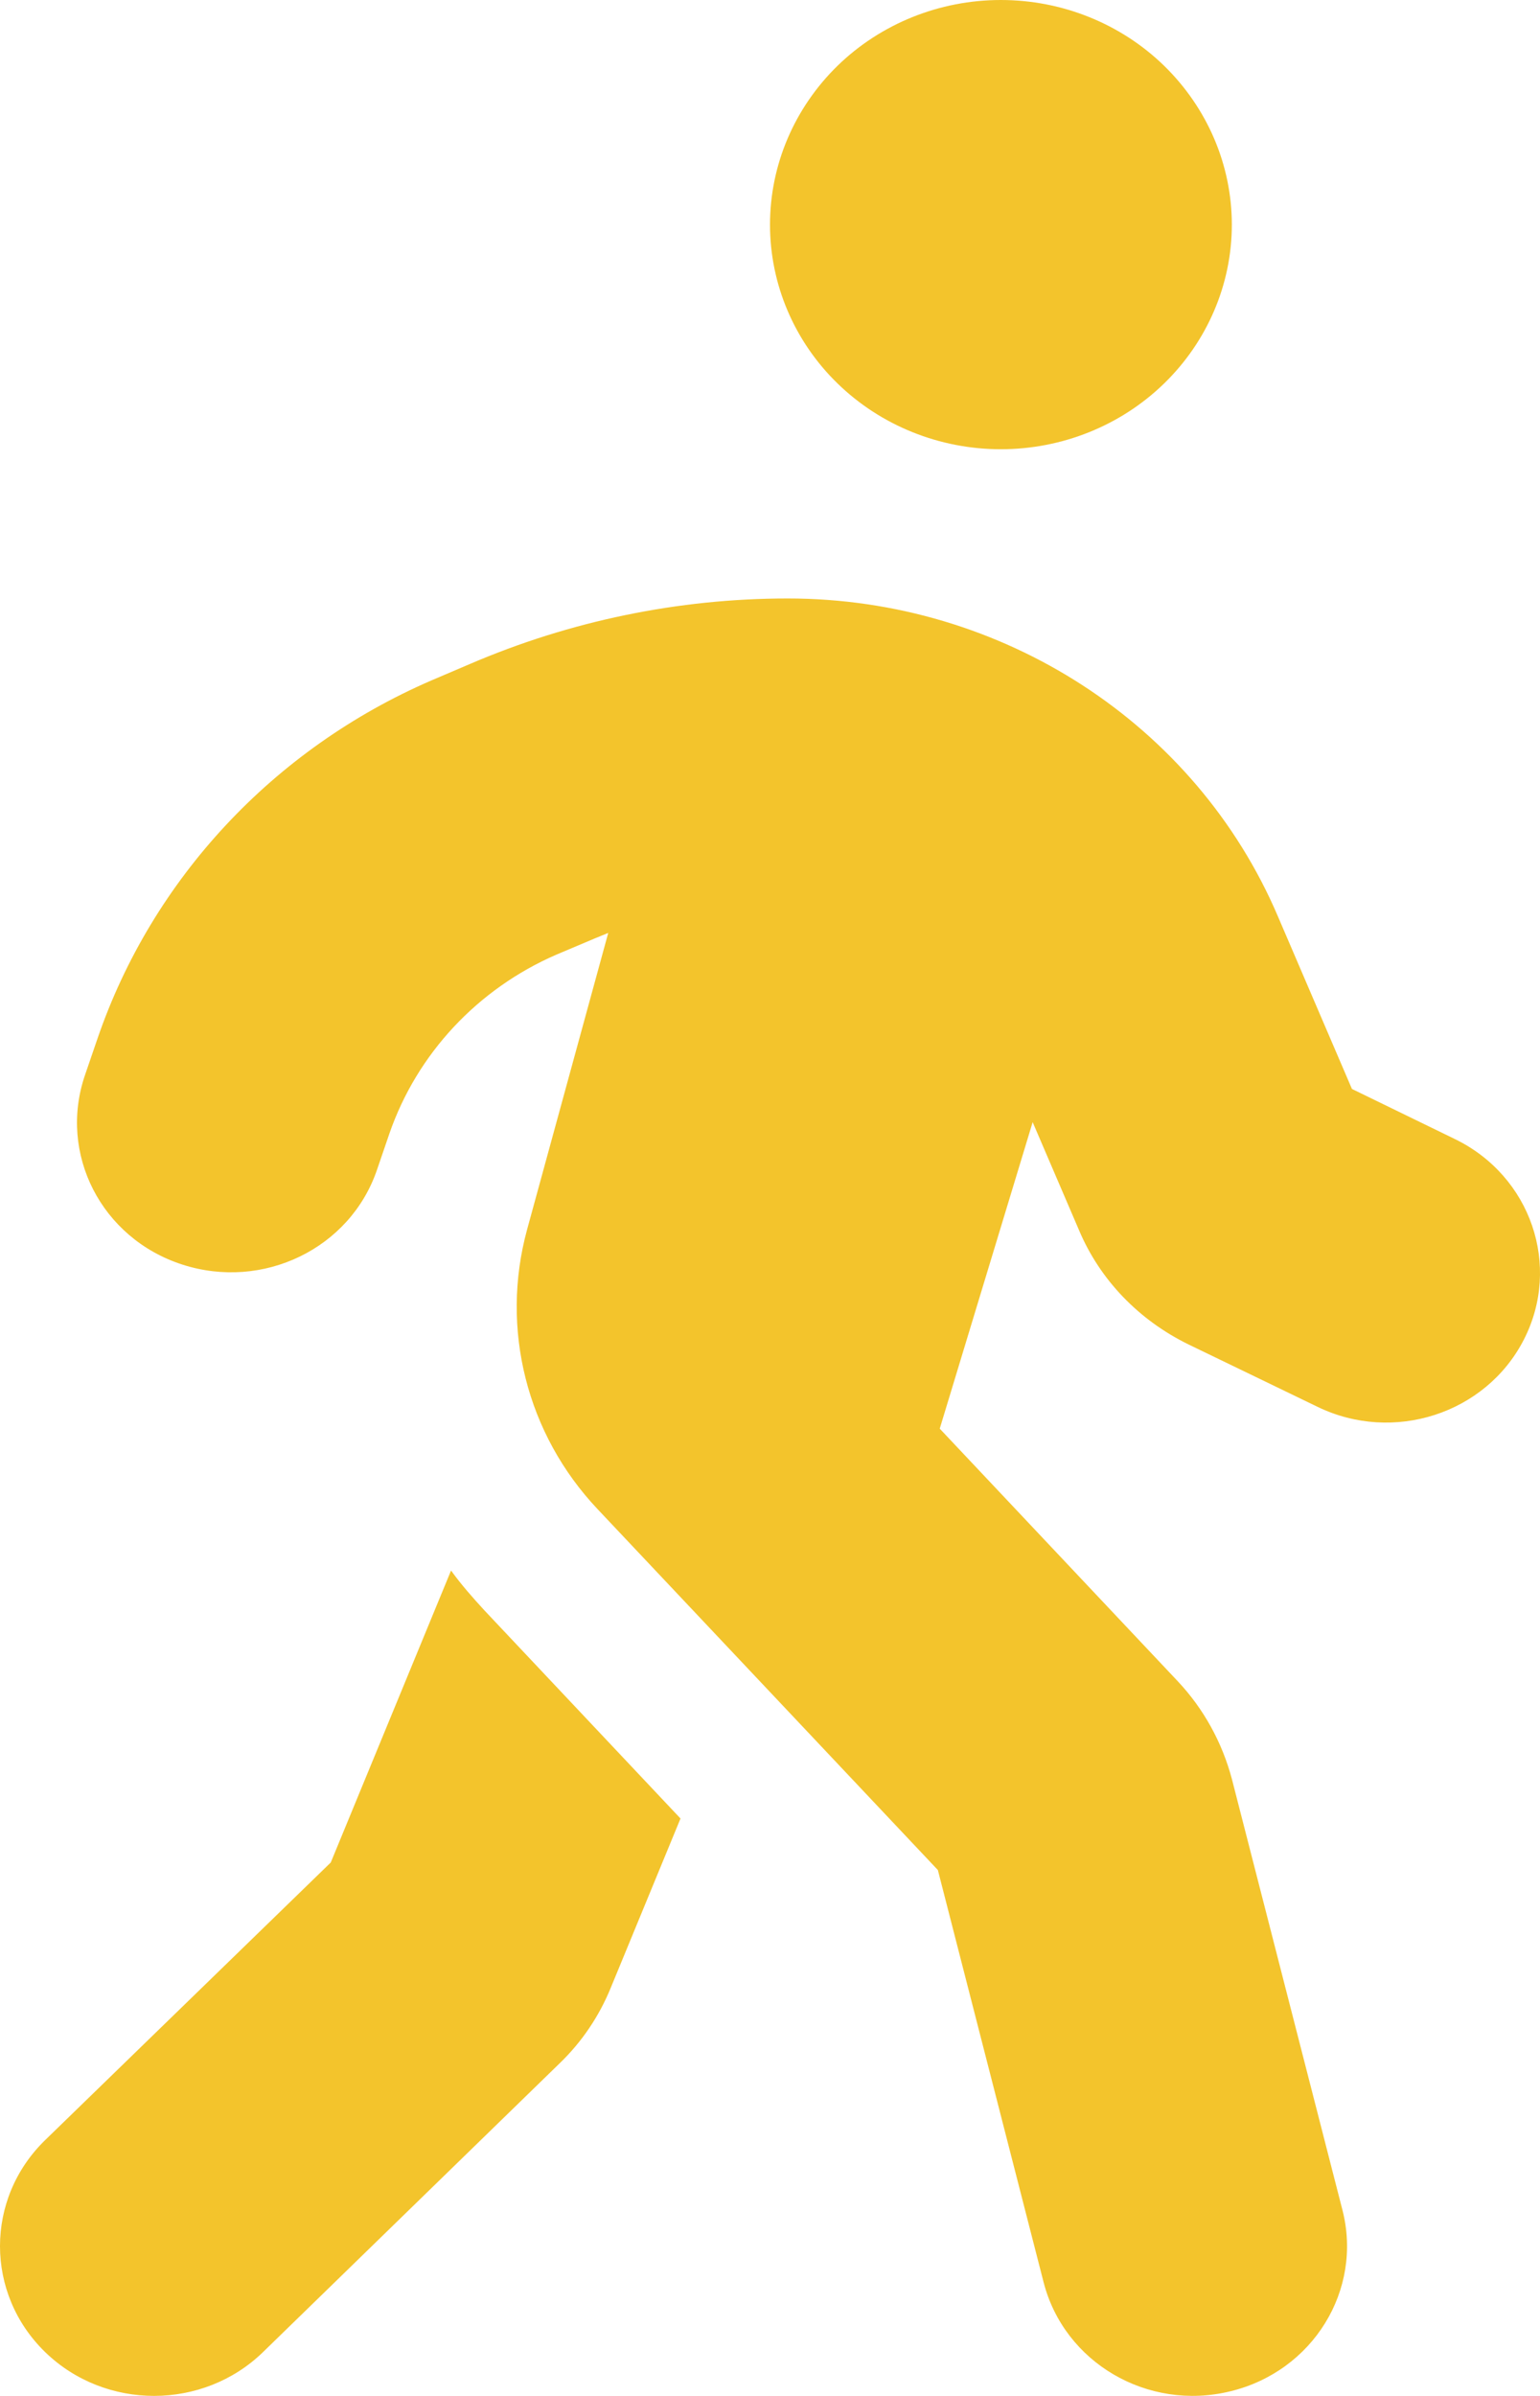 <svg width="9" height="14" viewBox="0 0 9 14" fill="none" xmlns="http://www.w3.org/2000/svg">
<path d="M4.5 1.313C4.5 0.964 4.642 0.631 4.895 0.384C5.148 0.138 5.491 0 5.849 0C6.207 0 6.55 0.138 6.803 0.384C7.056 0.631 7.199 0.964 7.199 1.313C7.199 1.661 7.056 1.995 6.803 2.241C6.55 2.487 6.207 2.625 5.849 2.625C5.491 2.625 5.148 2.487 4.895 2.241C4.642 1.995 4.5 1.661 4.5 1.313ZM3.558 5.45C3.53 5.461 3.505 5.472 3.477 5.483L3.252 5.578C2.791 5.778 2.437 6.158 2.276 6.623L2.203 6.836C2.046 7.296 1.537 7.542 1.065 7.389C0.592 7.236 0.339 6.741 0.497 6.281L0.57 6.068C0.89 5.135 1.599 4.375 2.521 3.976L2.746 3.88C3.33 3.629 3.963 3.497 4.604 3.497C5.858 3.497 6.988 4.23 7.468 5.354L7.901 6.363L8.503 6.656C8.947 6.872 9.127 7.397 8.905 7.829C8.683 8.261 8.143 8.436 7.699 8.22L6.946 7.856C6.656 7.714 6.428 7.479 6.305 7.186L6.035 6.557L5.492 8.348L6.884 9.825C7.035 9.986 7.142 10.181 7.199 10.394L7.845 12.912C7.966 13.38 7.674 13.856 7.19 13.973C6.707 14.091 6.22 13.806 6.099 13.336L5.481 10.927L3.493 8.819C3.077 8.379 2.923 7.763 3.08 7.186L3.555 5.45H3.558ZM1.933 10.883L2.636 9.177C2.695 9.259 2.763 9.336 2.833 9.412L3.977 10.626L3.569 11.616C3.502 11.78 3.401 11.931 3.271 12.056L1.537 13.744C1.186 14.085 0.615 14.085 0.264 13.744C-0.088 13.402 -0.088 12.847 0.264 12.505L1.933 10.883Z" fill="#F3C42C"/>
</svg>
